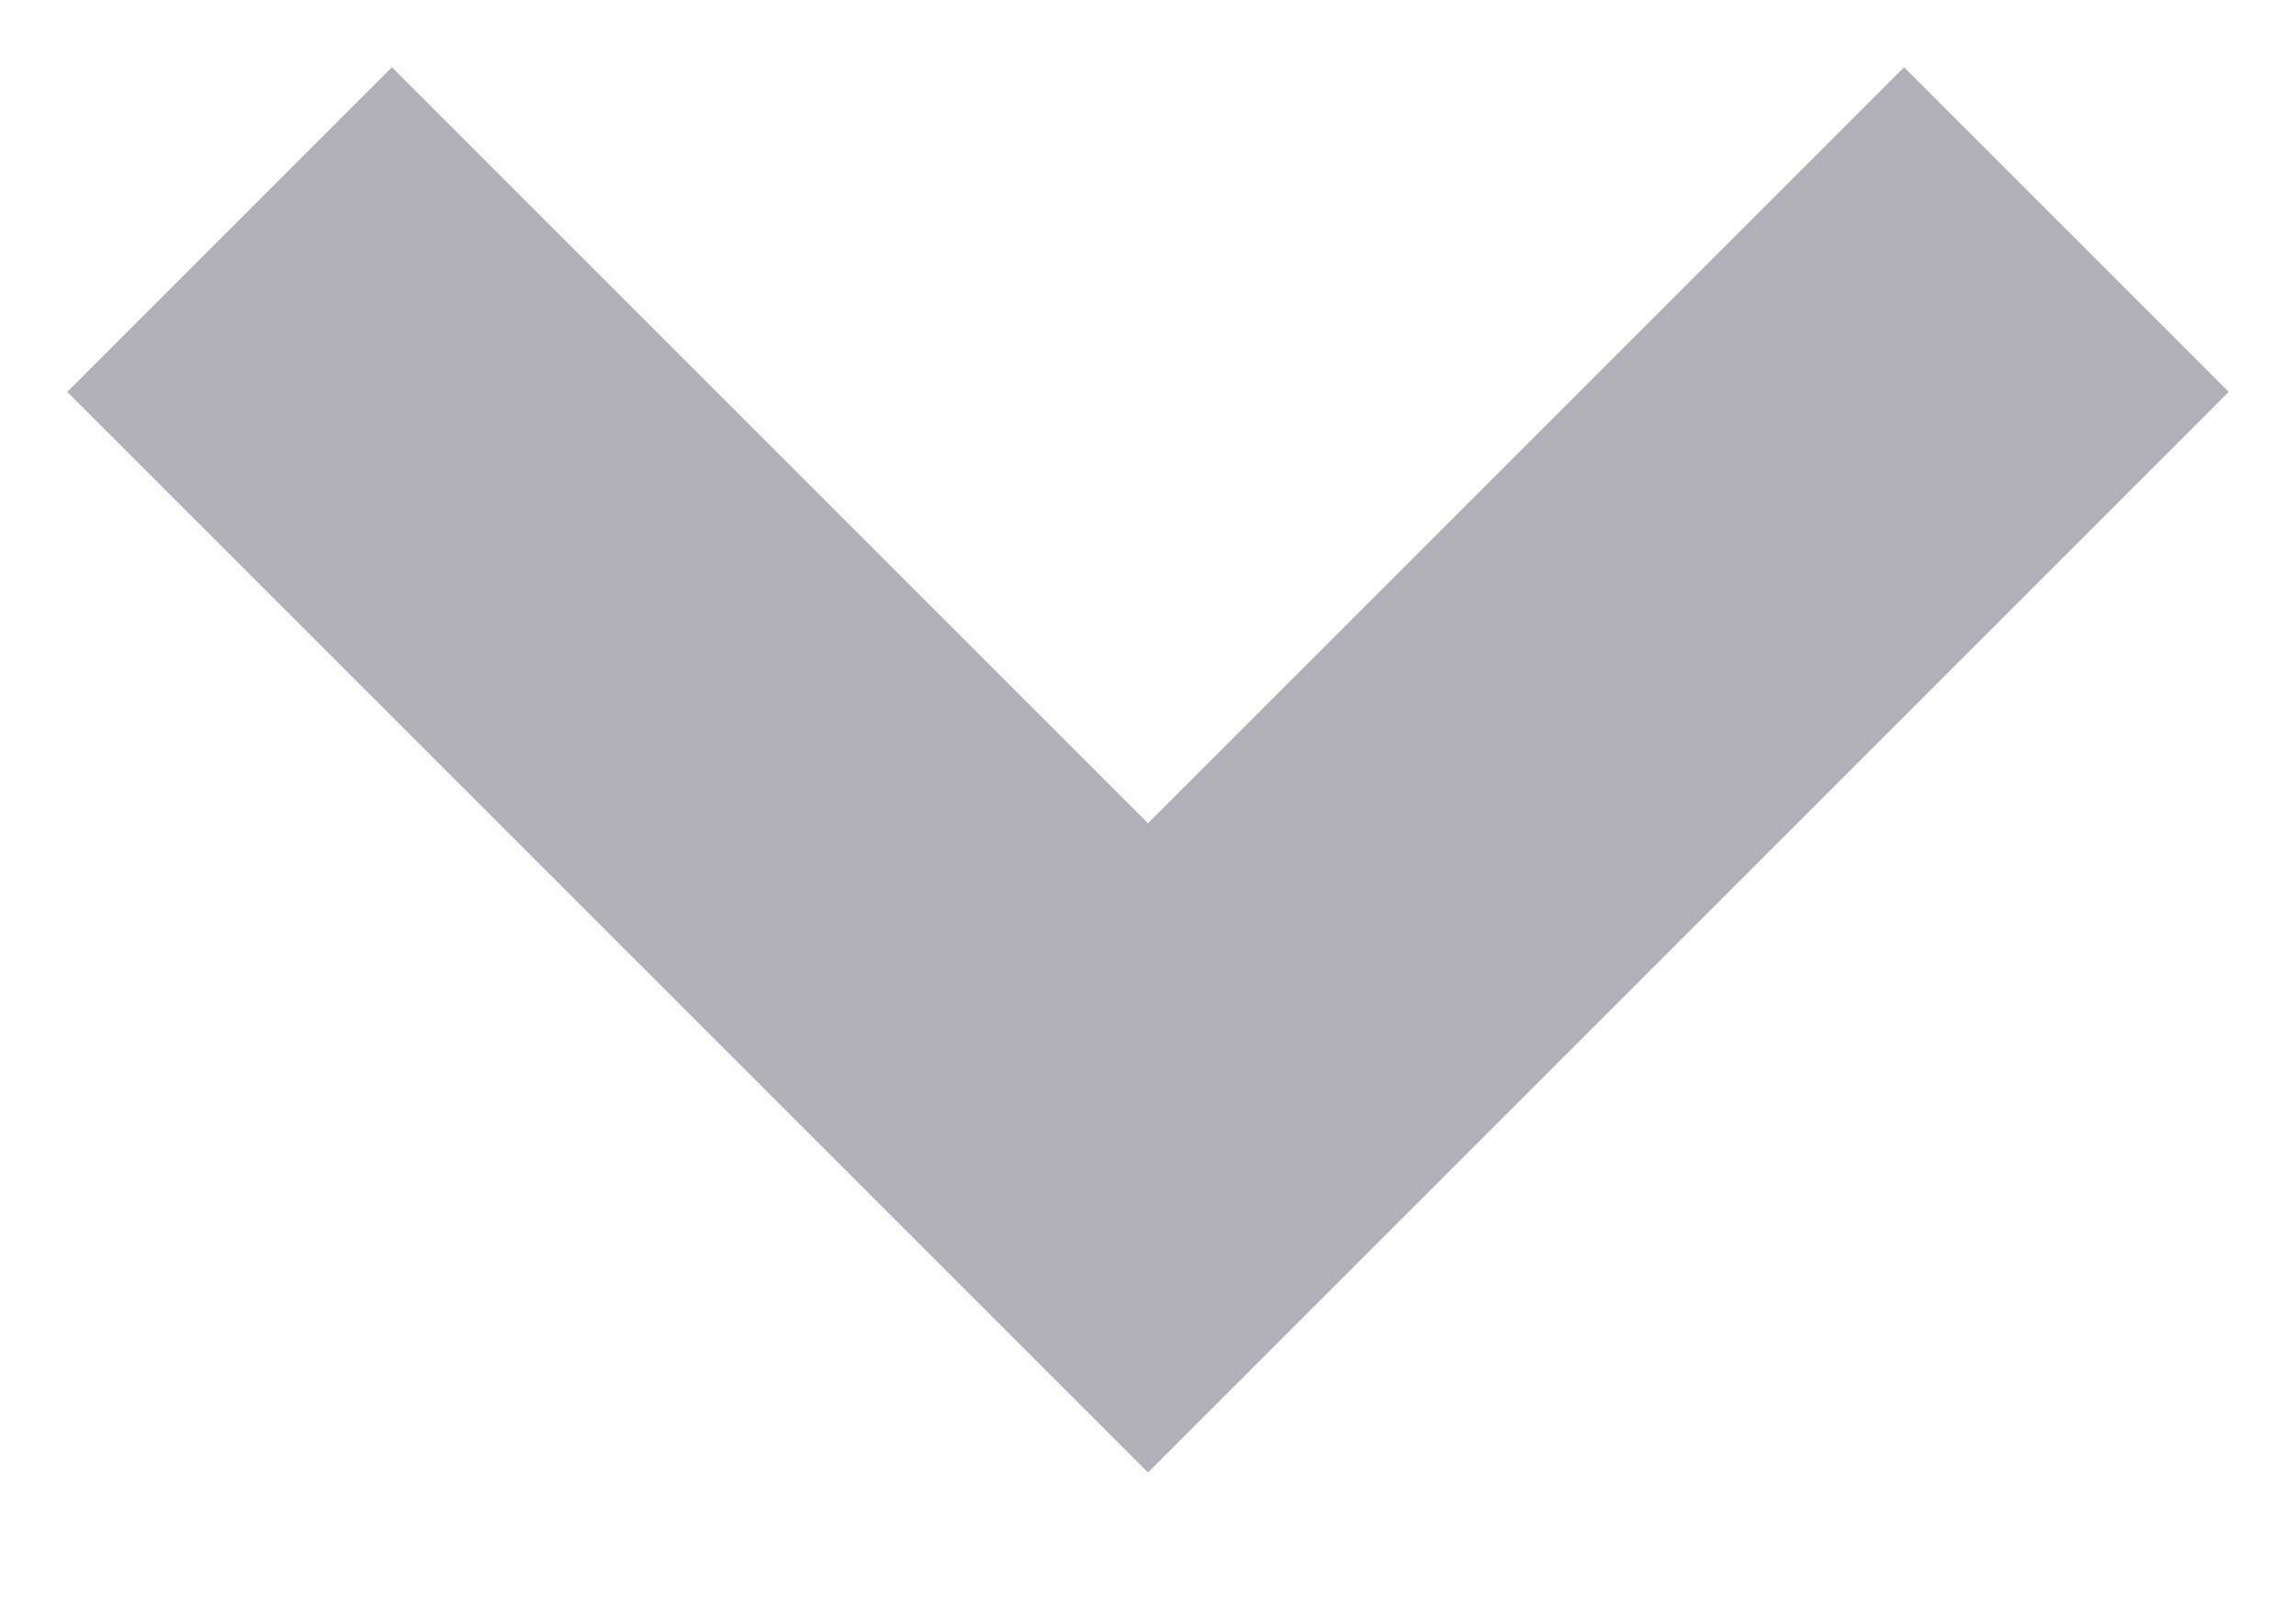<svg width="10" height="7" viewBox="0 0 10 7" fill="none" xmlns="http://www.w3.org/2000/svg">
<path d="M9.707 1.707L5 6.414L0.293 1.707L1.707 0.293L5 3.586L8.293 0.293L9.707 1.707Z" fill="#B1B0B9"/>
</svg>
